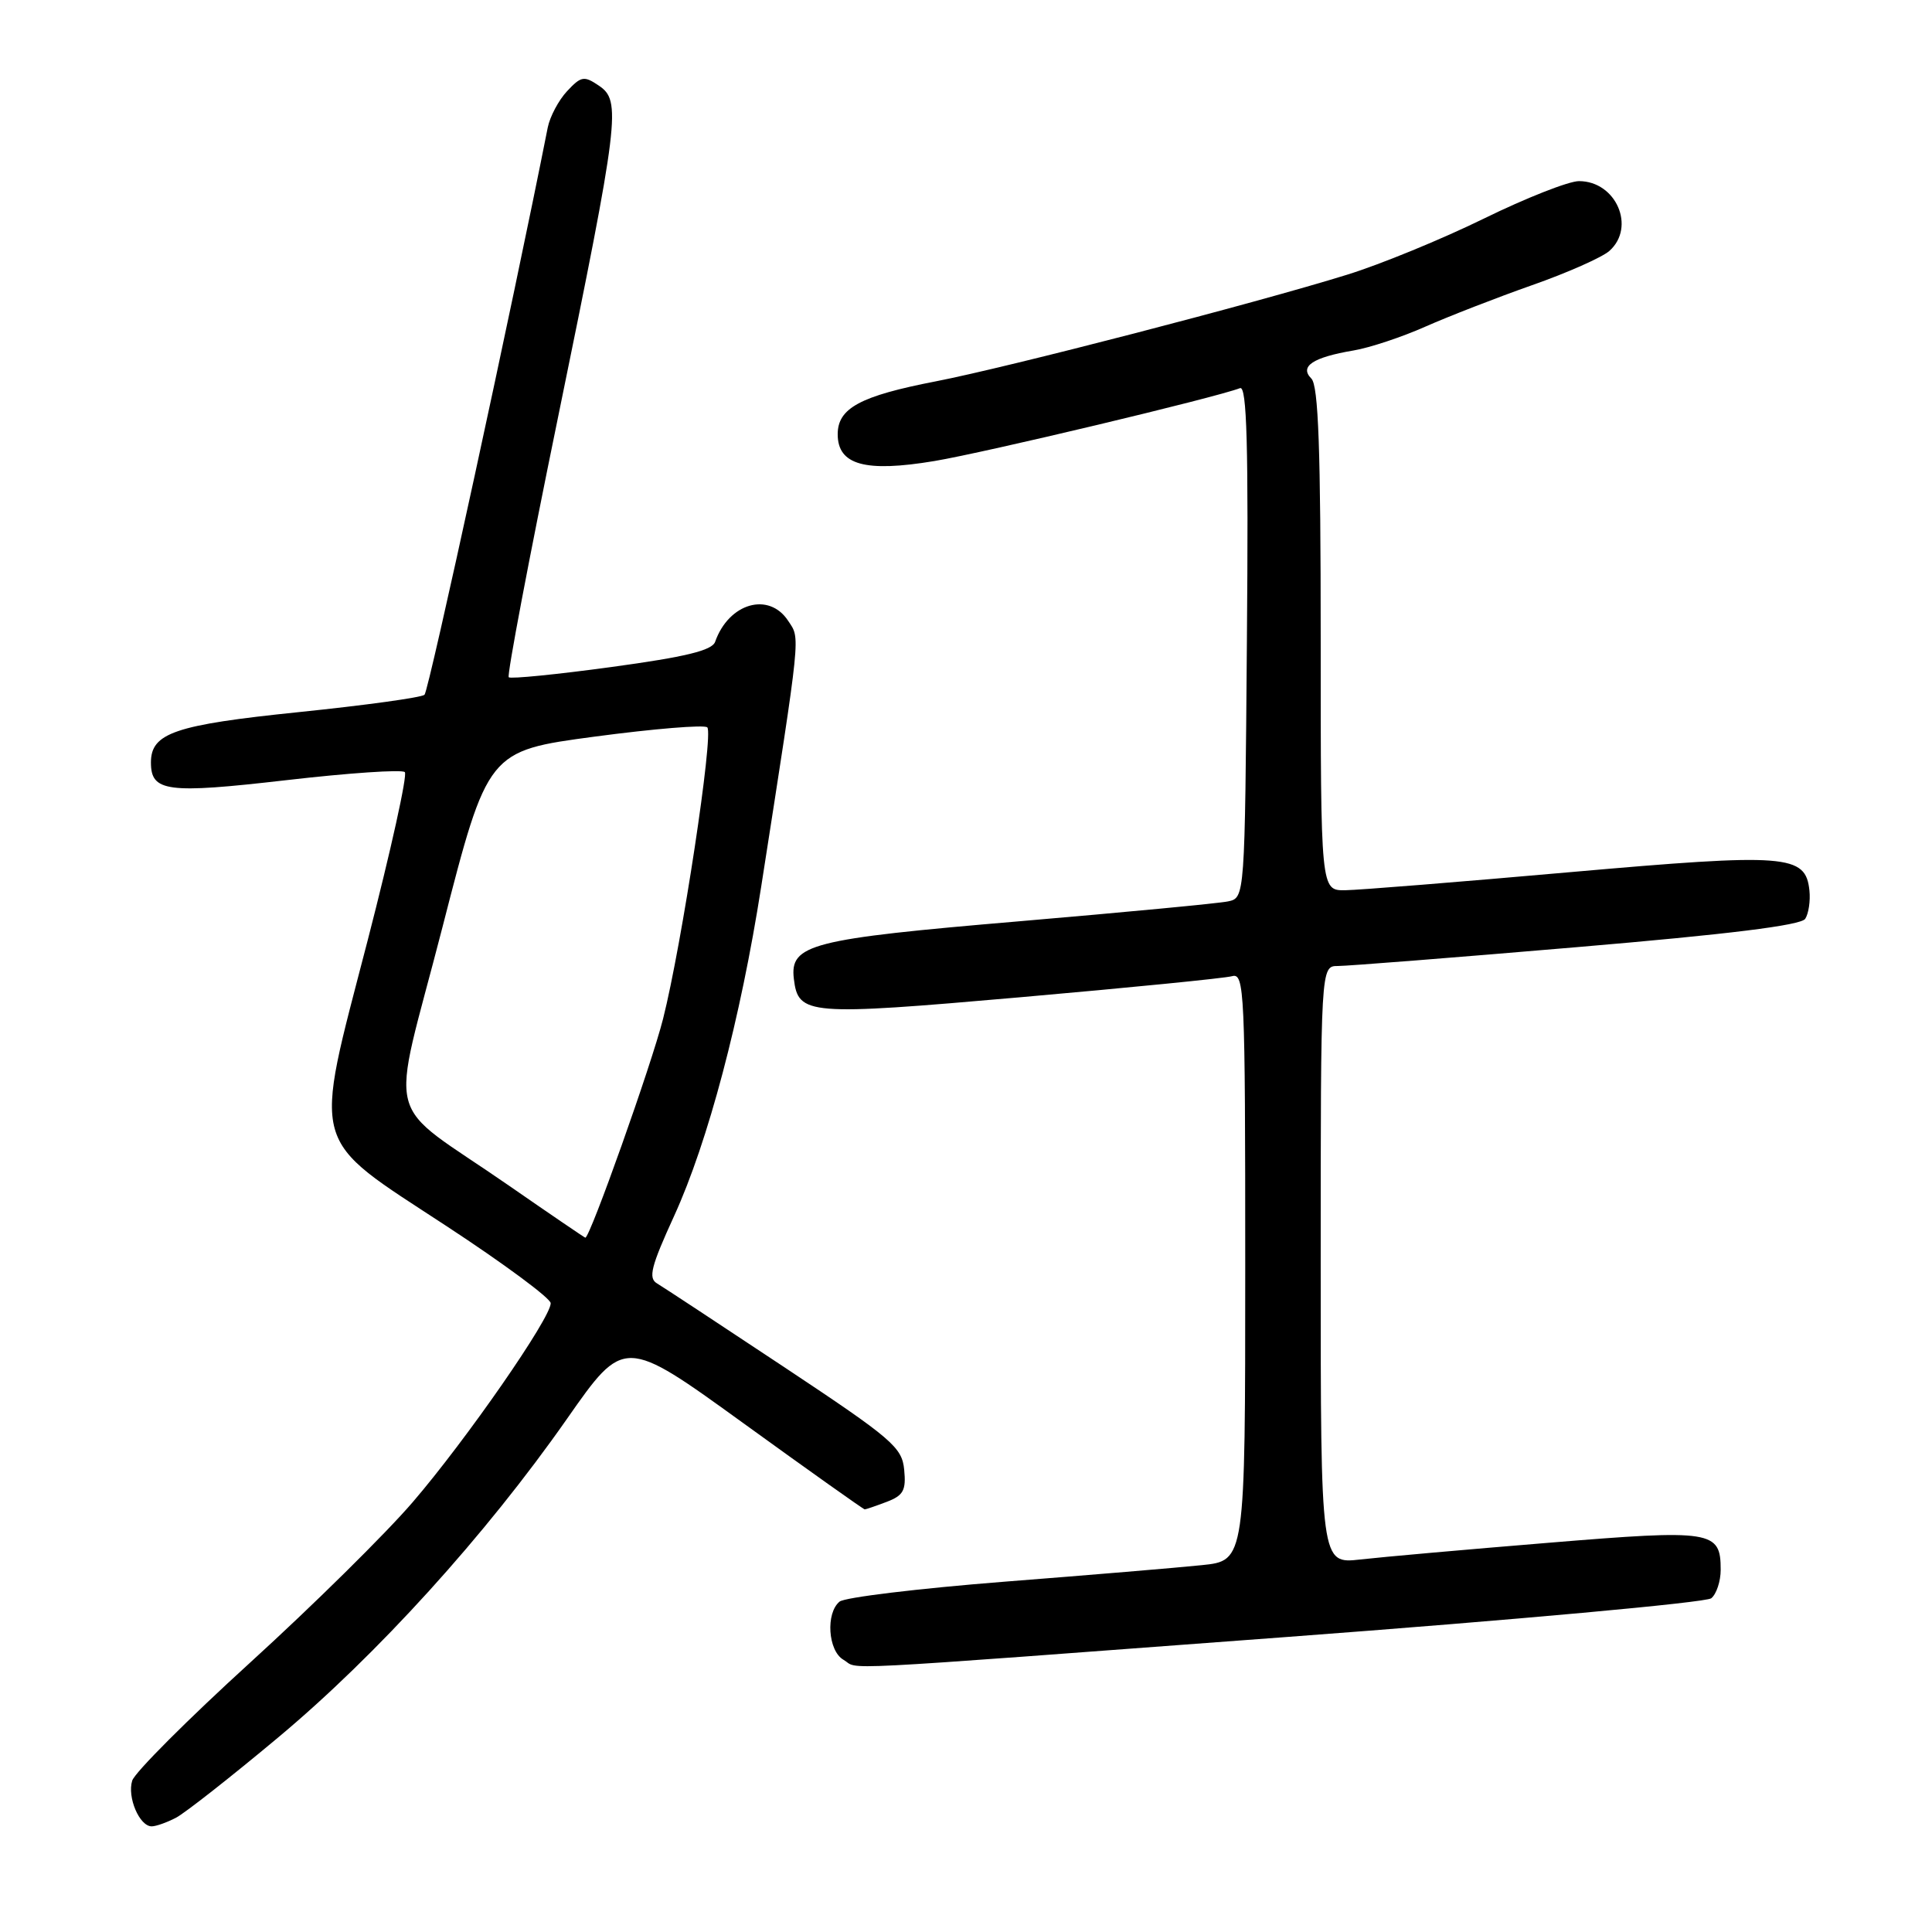 <?xml version="1.0" encoding="UTF-8" standalone="no"?>
<!DOCTYPE svg PUBLIC "-//W3C//DTD SVG 1.1//EN" "http://www.w3.org/Graphics/SVG/1.1/DTD/svg11.dtd" >
<svg xmlns="http://www.w3.org/2000/svg" xmlns:xlink="http://www.w3.org/1999/xlink" version="1.1" viewBox="0 0 256 256">
 <g >
 <path fill="currentColor"
d=" M 23.32 240.86 C 24.52 240.23 30.58 235.47 36.79 230.28 C 49.93 219.32 64.33 203.44 75.11 188.03 C 82.71 177.16 82.71 177.16 98.50 188.58 C 107.18 194.86 114.42 200.00 114.58 200.00 C 114.74 200.00 116.05 199.55 117.50 199.00 C 119.70 198.16 120.08 197.48 119.81 194.75 C 119.53 191.77 118.23 190.66 104.00 181.21 C 95.47 175.55 87.85 170.53 87.06 170.06 C 85.87 169.36 86.26 167.82 89.33 161.11 C 93.82 151.28 98.13 134.98 100.86 117.50 C 106.20 83.27 106.05 84.72 104.44 82.27 C 101.89 78.37 96.57 79.90 94.76 85.04 C 94.36 86.19 90.86 87.04 81.04 88.38 C 73.78 89.37 67.65 89.98 67.41 89.74 C 67.16 89.50 70.09 74.04 73.92 55.40 C 82.08 15.60 82.35 13.36 79.34 11.34 C 77.39 10.02 77.00 10.09 75.14 12.08 C 74.02 13.28 72.87 15.45 72.58 16.89 C 67.97 40.20 56.81 91.57 56.25 92.06 C 55.84 92.43 48.34 93.46 39.58 94.36 C 23.16 96.05 20.00 97.13 20.00 101.03 C 20.00 104.92 22.11 105.20 37.91 103.38 C 46.20 102.42 53.28 101.94 53.64 102.31 C 54.01 102.68 51.79 112.70 48.72 124.60 C 41.45 152.66 40.84 150.45 59.22 162.50 C 66.77 167.45 72.96 172.03 72.97 172.68 C 73.02 174.59 61.74 190.84 54.68 199.05 C 51.11 203.21 41.43 212.76 33.17 220.28 C 24.91 227.80 17.87 234.85 17.52 235.94 C 16.83 238.13 18.48 242.00 20.10 242.00 C 20.67 242.00 22.11 241.49 23.32 240.86 Z  M 170.50 216.91 C 200.75 214.65 226.06 212.34 226.75 211.78 C 227.44 211.22 228.00 209.52 228.00 208.00 C 228.00 202.81 226.90 202.64 205.27 204.42 C 194.40 205.31 183.14 206.31 180.25 206.64 C 175.00 207.23 175.00 207.23 175.00 167.62 C 175.00 128.00 175.00 128.00 177.28 128.00 C 178.54 128.00 192.80 126.88 208.97 125.50 C 229.03 123.80 238.64 122.61 239.20 121.75 C 239.65 121.06 239.90 119.38 239.76 118.01 C 239.26 113.21 236.85 113.03 208.00 115.57 C 193.43 116.86 180.04 117.94 178.25 117.96 C 175.00 118.00 175.00 118.00 175.00 84.70 C 175.00 59.51 174.70 51.10 173.76 50.16 C 172.15 48.55 173.96 47.35 179.35 46.44 C 181.49 46.08 185.77 44.66 188.87 43.28 C 191.97 41.91 198.32 39.44 203.00 37.79 C 207.68 36.15 212.29 34.10 213.25 33.25 C 216.79 30.10 214.14 24.00 209.22 24.00 C 207.87 24.00 202.20 26.23 196.63 28.96 C 191.06 31.69 182.90 35.04 178.50 36.40 C 166.34 40.18 133.57 48.67 124.00 50.53 C 113.99 52.47 111.00 54.08 111.00 57.54 C 111.00 61.61 114.63 62.62 123.81 61.09 C 130.51 59.97 161.01 52.70 164.31 51.43 C 165.22 51.08 165.44 58.97 165.22 84.98 C 164.95 118.97 164.95 118.97 162.72 119.44 C 161.50 119.70 149.03 120.88 135.00 122.08 C 107.41 124.42 104.64 125.13 105.19 129.71 C 105.77 134.51 107.00 134.61 135.21 132.14 C 149.67 130.87 162.29 129.62 163.25 129.35 C 164.90 128.89 165.00 131.20 165.00 167.83 C 165.00 206.80 165.00 206.80 159.25 207.39 C 156.09 207.72 144.28 208.71 133.00 209.59 C 121.72 210.48 111.94 211.66 111.25 212.22 C 109.39 213.74 109.71 218.73 111.75 219.92 C 114.05 221.26 108.32 221.55 170.50 216.91 Z  M 67.45 157.11 C 50.50 145.36 51.67 149.91 58.62 122.89 C 64.63 99.50 64.63 99.50 78.84 97.60 C 86.65 96.56 93.34 96.01 93.72 96.38 C 94.58 97.25 90.36 125.10 87.86 135.00 C 86.33 141.07 78.18 164.00 77.56 164.00 C 77.47 164.00 72.92 160.90 67.45 157.11 Z "/>
</g>
</svg>